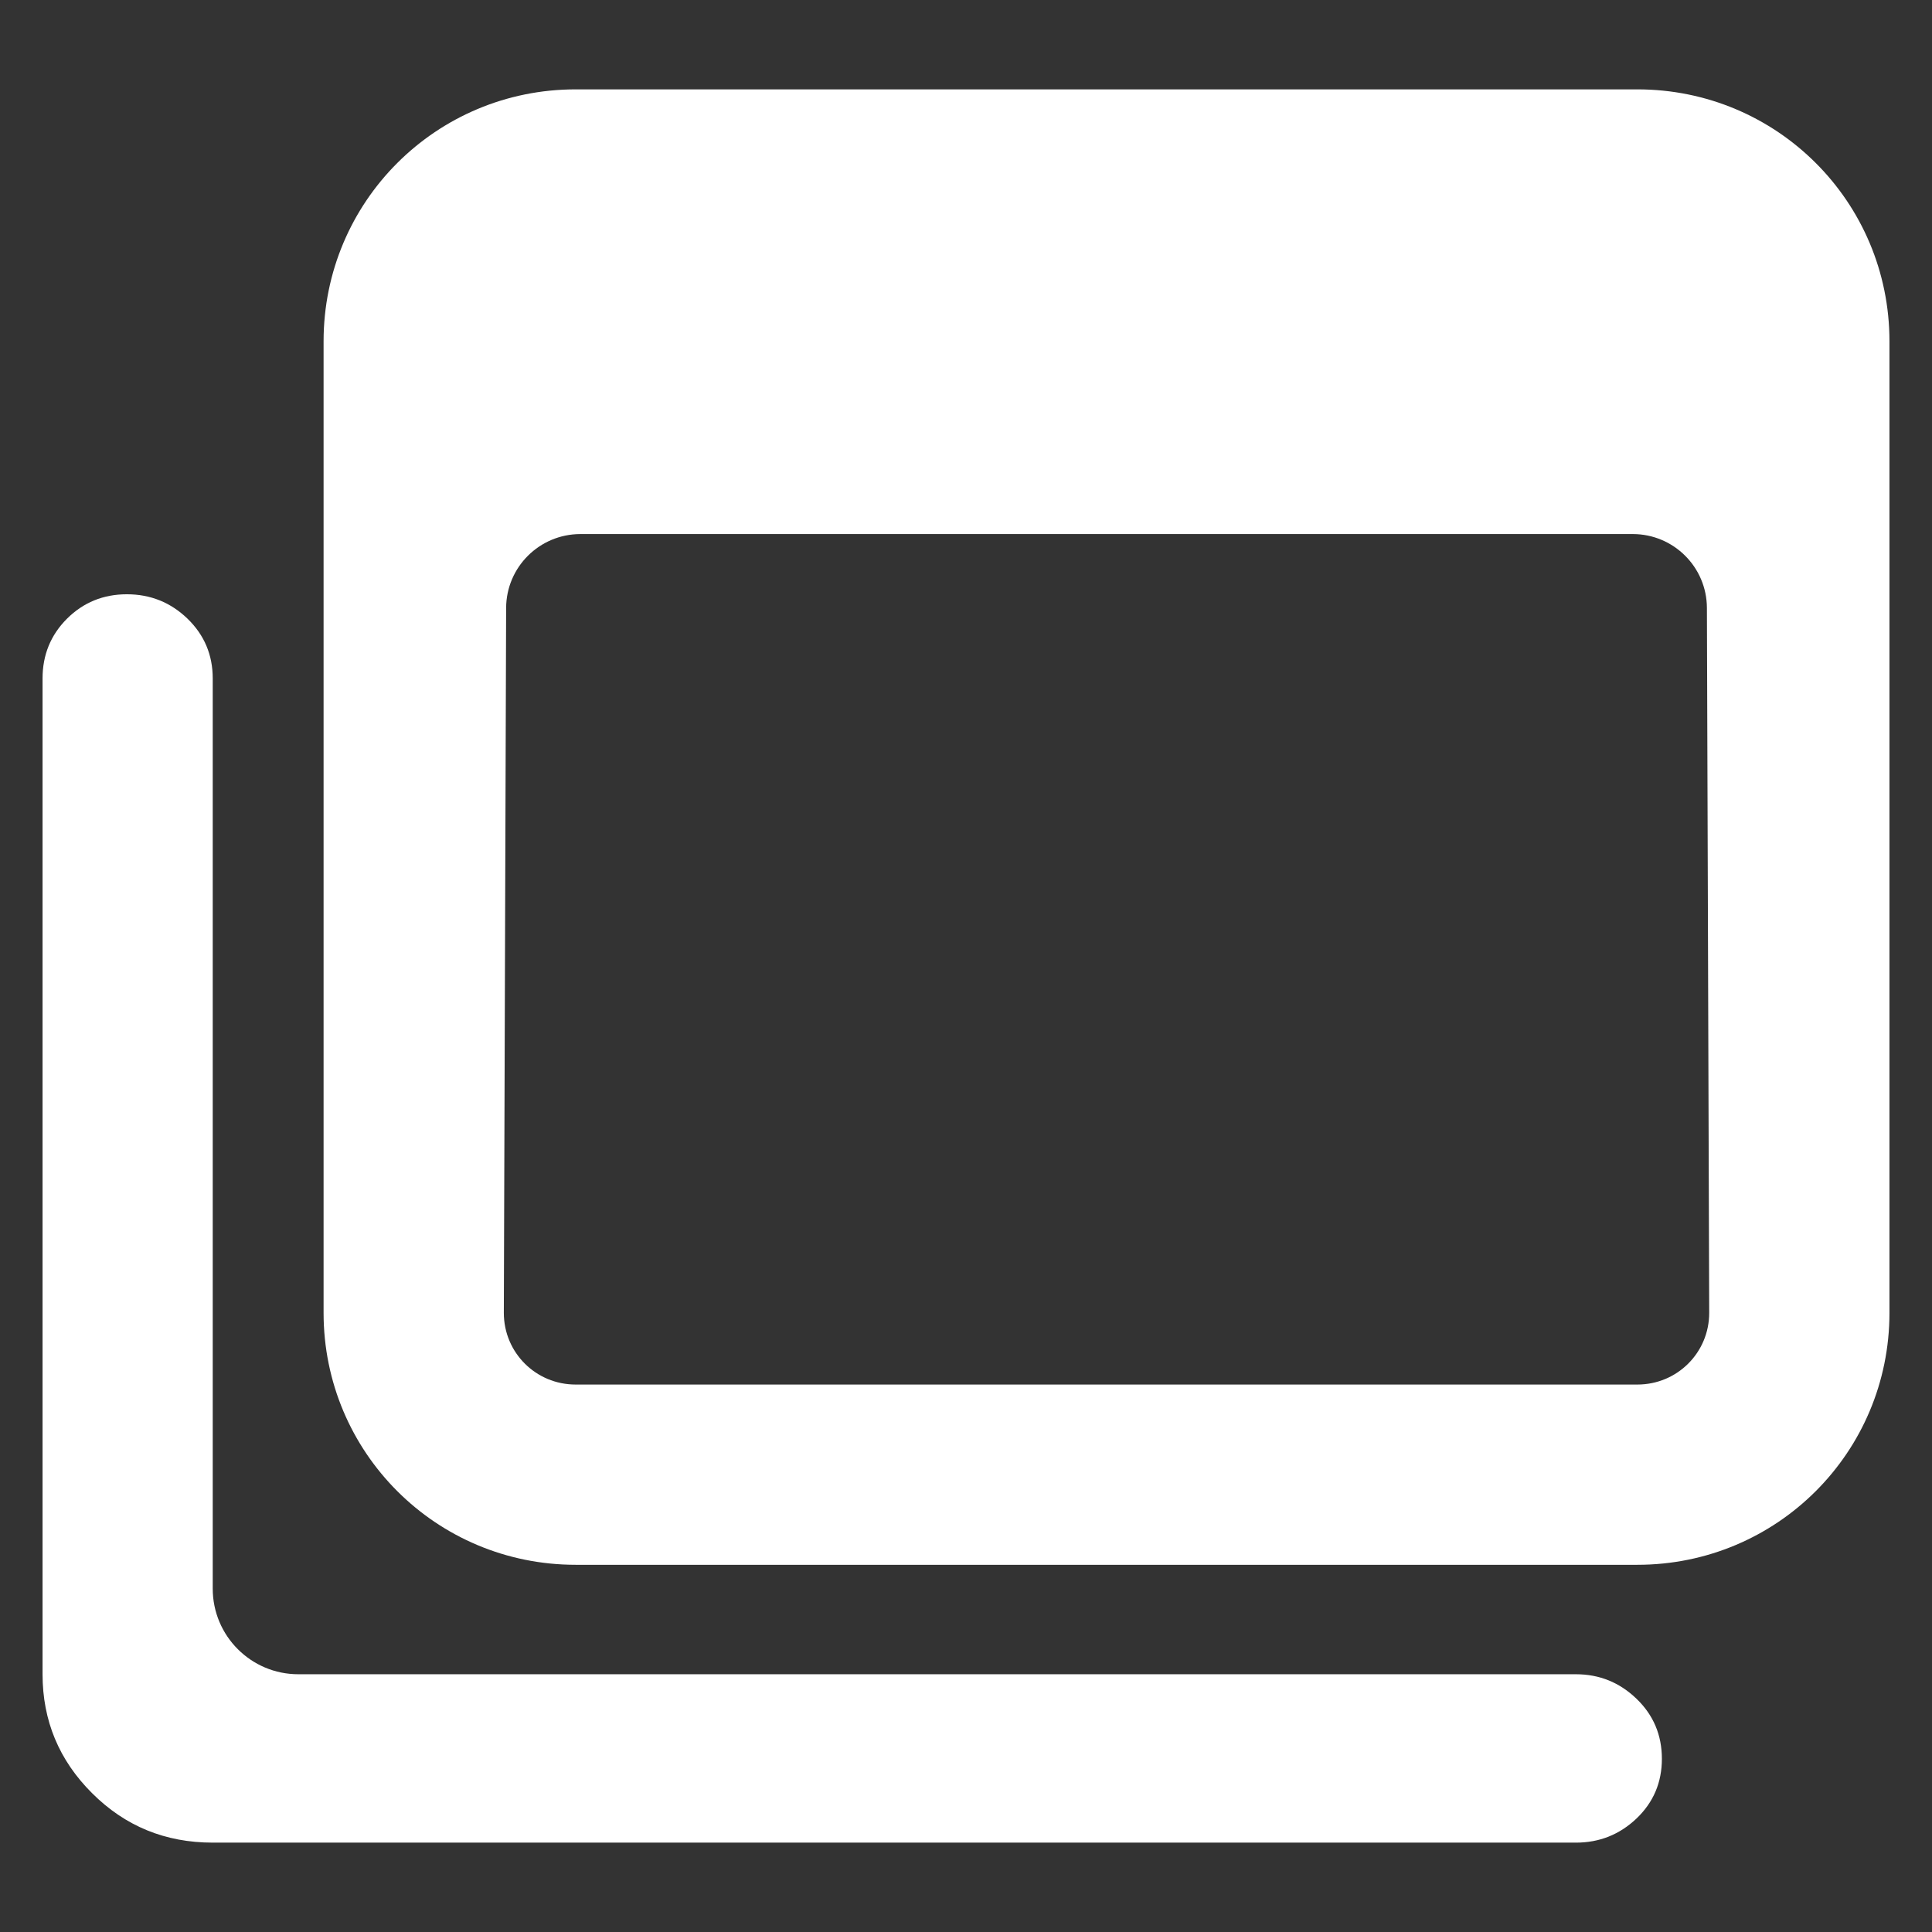 <svg clip-rule="evenodd" fill-rule="evenodd" stroke-linejoin="round" stroke-miterlimit="2" viewBox="0 0 250 250" xmlns="http://www.w3.org/2000/svg"><rect x="0" y="0" width="250" height="250" fill="#333333" stroke="none"/><path fill="rgb(255, 255, 255)" d="m4.39 2.217h8.323c1.094 0 1.976.881 1.976 1.975v7.616c0 1.094-.882 1.975-1.976 1.975h-8.323c-1.094 0-1.976-.881-1.976-1.975v-7.616c0-1.094.882-1.975 1.976-1.975zm8.868 4.065c-.001-.32-.261-.579-.581-.579h-8.251c-.32.001-.58.259-.581.58l-.018 5.525c0 .312.251.562.563.562h8.323c.312 0 .563-.25.563-.562zm-11.713 9.679c-.372 0-.687-.129-.946-.388-.259-.258-.388-.569-.388-.932v-7.806c0-.185.064-.341.192-.469.128-.127.284-.191.469-.191s.343.064.475.191c.132.128.198.284.198.469v7.135c0 .37.3.671.671.671h10.015c.184 0 .342.064.475.192s.199.285.199.471c0 .185-.066.341-.199.468-.133.126-.291.189-.475.189z" transform="matrix(16.507 0 0 16.507 2.024 -25.032)"/></svg>